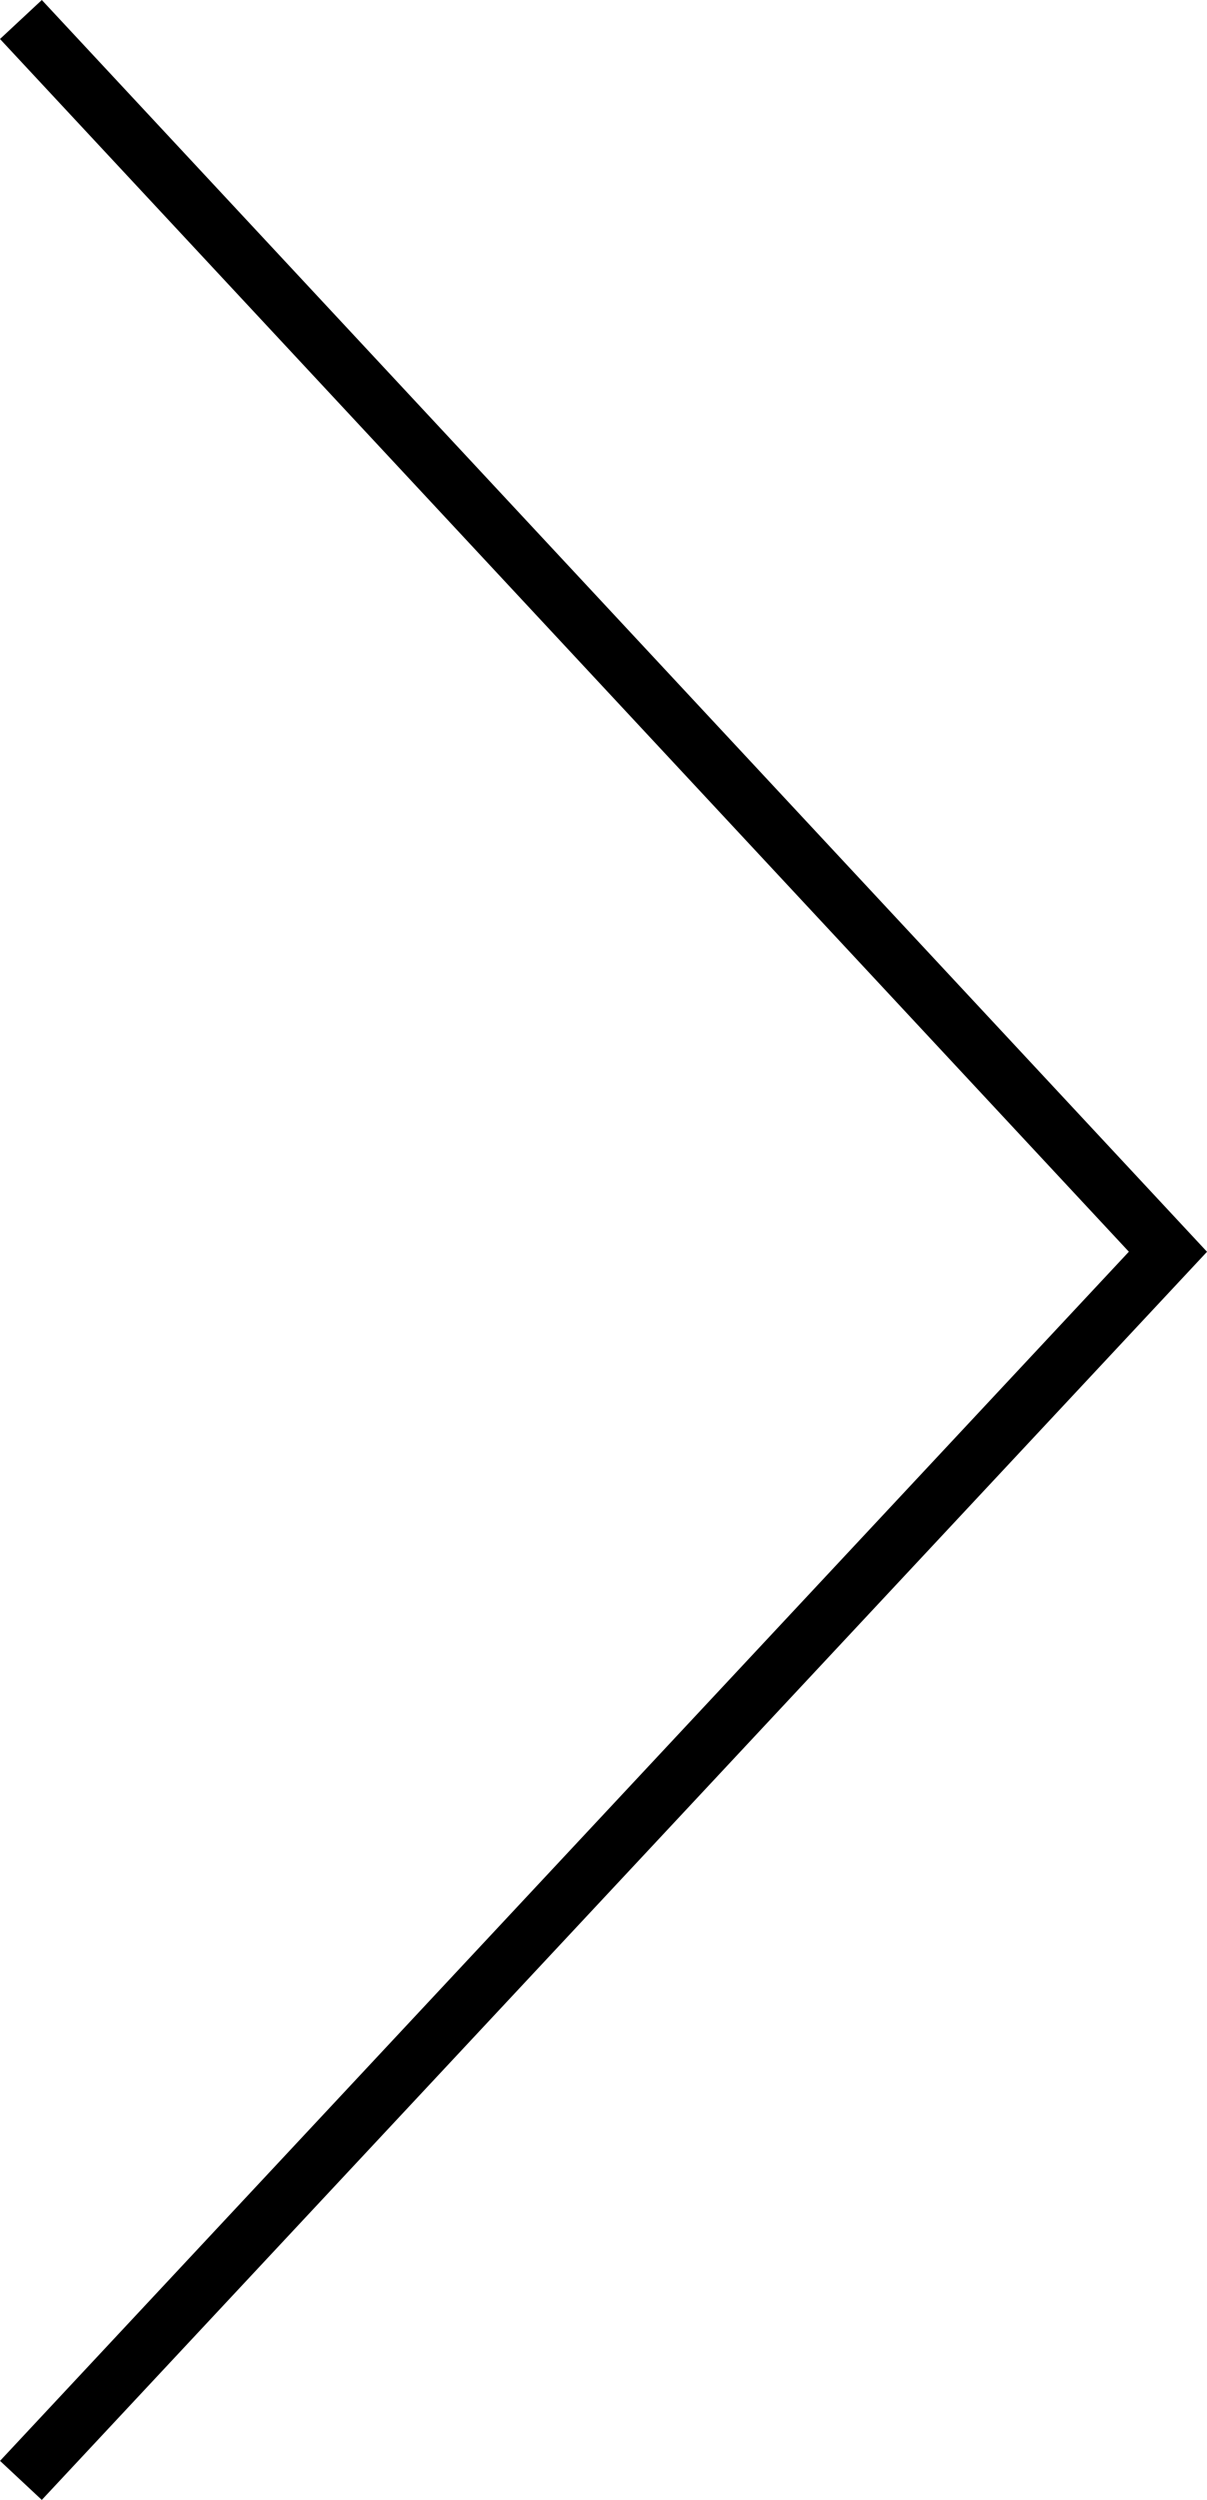 <svg xmlns="http://www.w3.org/2000/svg" width="42.238" height="87.412" viewBox="0 0 42.238 87.412">
  <path id="Path_120" data-name="Path 120" d="M86.048,40.139,43.087,0,0,40.139" transform="translate(40.871 0.682) rotate(90)" fill="none" stroke="#000" stroke-miterlimit="10" stroke-width="2"/>
</svg>
